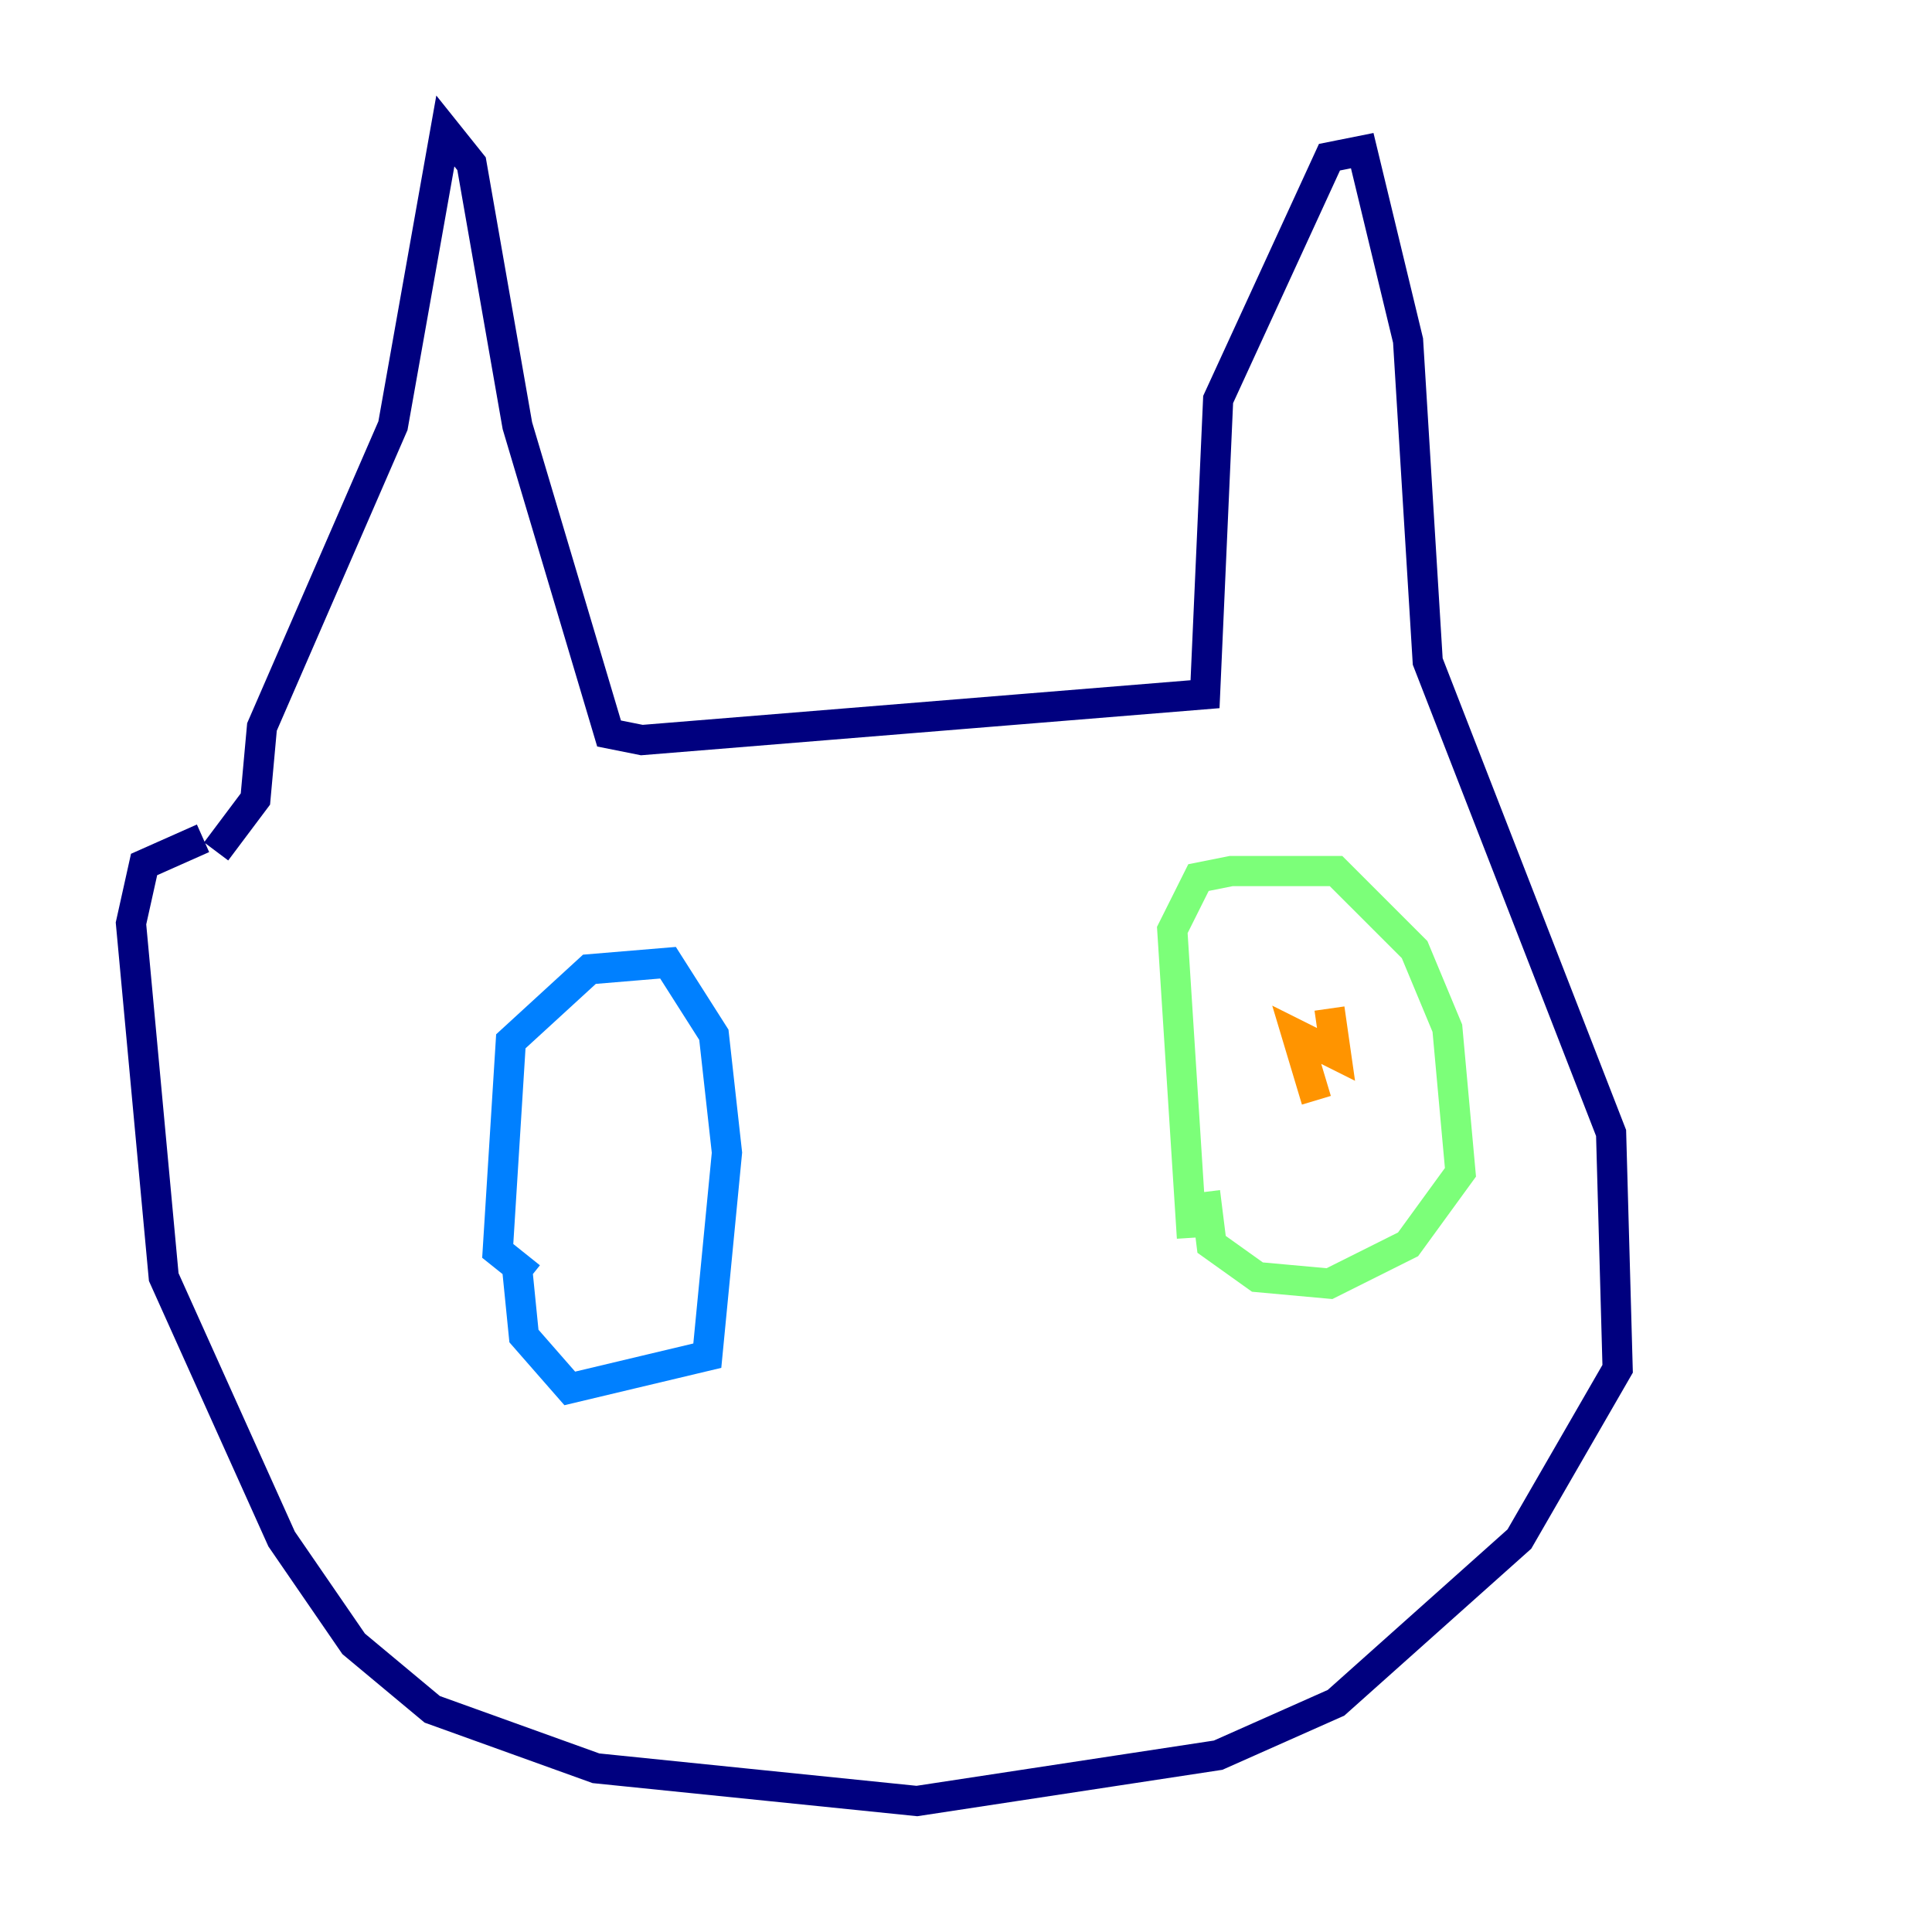 <?xml version="1.0" encoding="utf-8" ?>
<svg baseProfile="tiny" height="128" version="1.2" viewBox="0,0,128,128" width="128" xmlns="http://www.w3.org/2000/svg" xmlns:ev="http://www.w3.org/2001/xml-events" xmlns:xlink="http://www.w3.org/1999/xlink"><defs /><polyline fill="none" points="14.319,56.407 16.922,52.936 17.356,48.163 26.034,28.203 29.505,8.678 31.241,10.848 34.278,28.203 40.352,48.597 42.522,49.031 79.837,45.993 80.705,26.468 88.081,10.414 90.251,9.98 93.288,22.563 94.59,43.824 106.739,75.064 107.173,90.685 100.664,101.966 88.515,112.814 80.705,116.285 60.746,119.322 39.485,117.153 28.637,113.248 23.43,108.909 18.658,101.966 10.848,84.61 8.678,61.18 9.546,57.275 13.451,55.539" stroke="#00007f" stroke-width="2" /><polyline fill="none" points="35.146,84.61 32.976,82.875 33.844,68.99 39.051,64.217 44.258,63.783 47.295,68.556 48.163,76.366 46.861,89.817 37.749,91.986 34.712,88.515 34.278,84.176" stroke="#0080ff" stroke-width="2" /><polyline fill="none" points="78.969,82.007 77.668,61.614 79.403,58.142 81.573,57.709 88.515,57.709 93.722,62.915 95.891,68.122 96.759,77.668 93.288,82.441 88.081,85.044 83.308,84.61 80.271,82.441 79.837,78.969" stroke="#7cff79" stroke-width="2" /><polyline fill="none" points="87.214,72.895 85.912,68.556 88.515,69.858 88.081,66.82" stroke="#ff9400" stroke-width="2" /><polyline fill="none" points="33.41,82.875 33.41,82.875" stroke="#7f0000" stroke-width="2" /></svg>